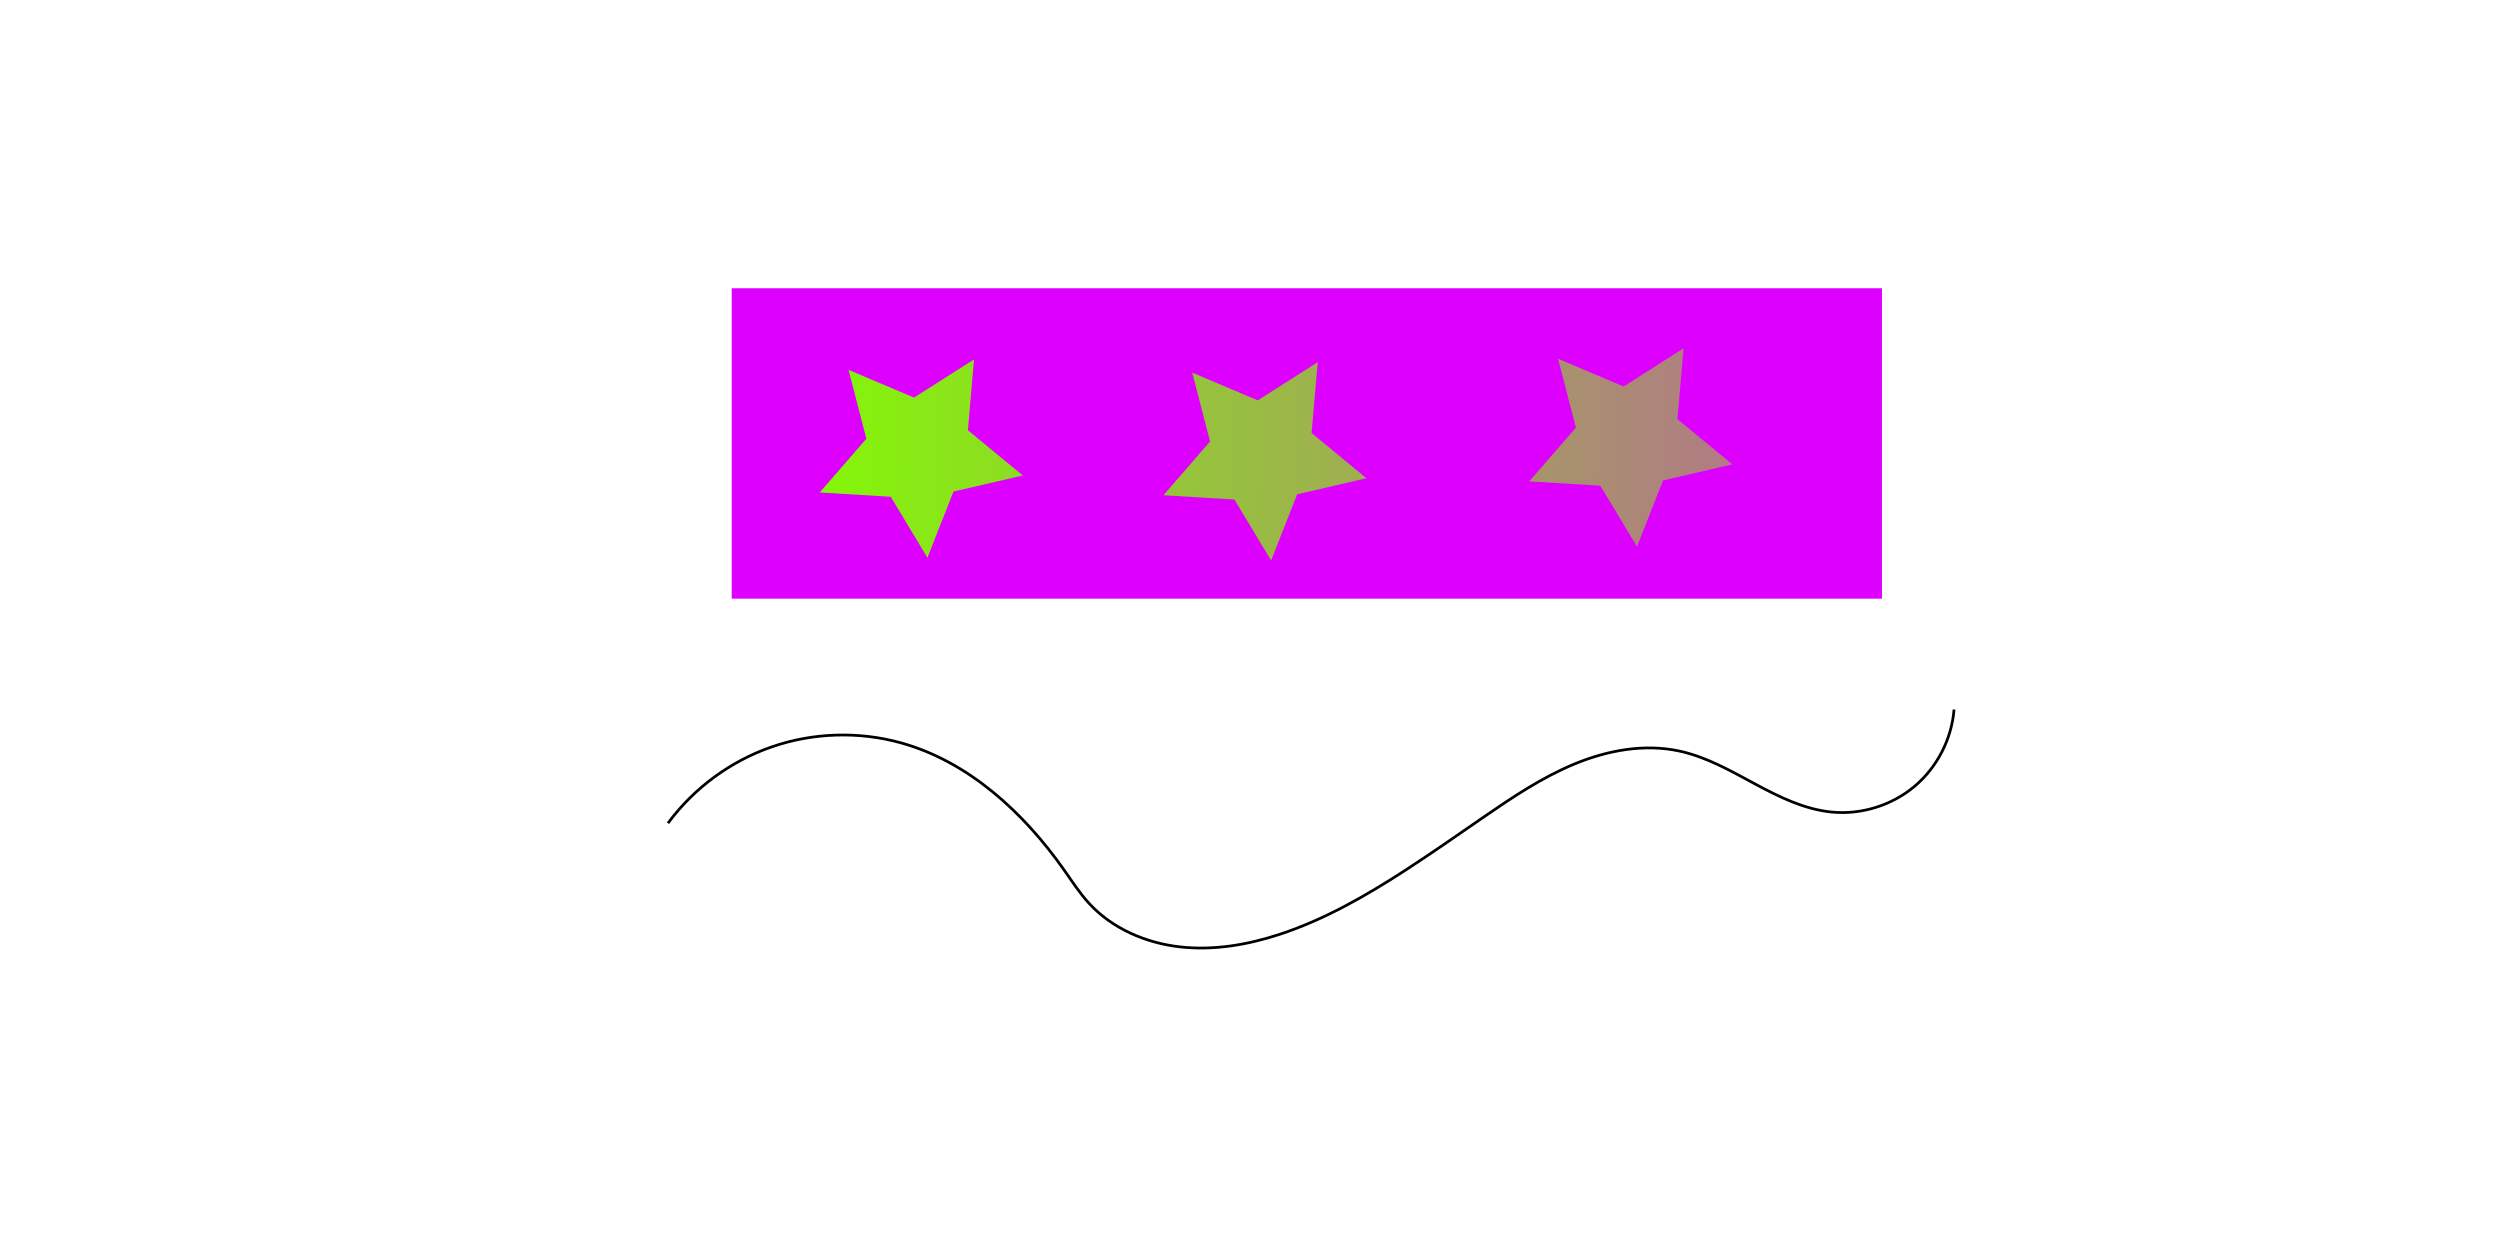 <?xml version="1.0" encoding="UTF-8" standalone="no"?>
<!-- Created with Inkscape (http://www.inkscape.org/) -->

<svg
   width="240mm"
   height="120mm"
   viewBox="0 0 240 120"
   version="1.1"
   id="svg8"
   inkscape:version="1.1.2 (b8e25be8, 2022-02-05)"
   sodipodi:docname="ktestnotefigure_1.svg"
   xmlns:inkscape="http://www.inkscape.org/namespaces/inkscape"
   xmlns:sodipodi="http://sodipodi.sourceforge.net/DTD/sodipodi-0.dtd"
   xmlns:xlink="http://www.w3.org/1999/xlink"
   xmlns="http://www.w3.org/2000/svg"
   xmlns:svg="http://www.w3.org/2000/svg"
   xmlns:rdf="http://www.w3.org/1999/02/22-rdf-syntax-ns#"
   xmlns:cc="http://creativecommons.org/ns#"
   xmlns:dc="http://purl.org/dc/elements/1.1/">
  <defs
     id="defs2">
    <inkscape:path-effect
       effect="spiro"
       id="path-effect1623"
       is_visible="true"
       lpeversion="1" />
    <linearGradient
       inkscape:collect="always"
       id="linearGradient1388">
      <stop
         style="stop-color:#81ff00;stop-opacity:1;"
         offset="0"
         id="stop1384" />
      <stop
         style="stop-color:#81ff00;stop-opacity:0;"
         offset="1"
         id="stop1386" />
    </linearGradient>
    <linearGradient
       inkscape:collect="always"
       xlink:href="#linearGradient1388"
       id="linearGradient1390"
       x1="62.345"
       y1="404"
       x2="741.164"
       y2="416.068"
       gradientUnits="userSpaceOnUse" />
    <linearGradient
       inkscape:collect="always"
       xlink:href="#linearGradient1388"
       id="linearGradient1392"
       x1="-70.402"
       y1="409.028"
       x2="608.417"
       y2="421.096"
       gradientUnits="userSpaceOnUse" />
    <linearGradient
       inkscape:collect="always"
       xlink:href="#linearGradient1388"
       id="linearGradient1394"
       x1="187.046"
       y1="405.005"
       x2="865.865"
       y2="417.073"
       gradientUnits="userSpaceOnUse" />
  </defs>
  <sodipodi:namedview
     id="base"
     pagecolor="#ffffff"
     bordercolor="#666666"
     borderopacity="1.0"
     inkscape:pageopacity="0.0"
     inkscape:pageshadow="2"
     inkscape:zoom="0.99437388"
     inkscape:cx="556.12885"
     inkscape:cy="226.77587"
     inkscape:document-units="mm"
     inkscape:current-layer="layer1"
     showgrid="false"
     showborder="true"
     width="200mm"
     showguides="true"
     inkscape:guide-bbox="true"
     inkscape:window-width="1385"
     inkscape:window-height="847"
     inkscape:window-x="55"
     inkscape:window-y="25"
     inkscape:window-maximized="0"
     inkscape:pagecheckerboard="0">
    <inkscape:grid
       type="xygrid"
       id="grid815"
       units="mm"
       spacingx="10"
       spacingy="10"
       empspacing="4"
       dotted="false" />
  </sodipodi:namedview>
  <g
     inkscape:label="Layer 1"
     inkscape:groupmode="layer"
     id="layer1"
     transform="translate(0,-177)">
    <rect
       style="fill:#dd00ff;fill-rule:evenodd;stroke-width:0.265;fill-opacity:1"
       id="rect30"
       width="110.423"
       height="29.801"
       x="70.245"
       y="204.672" />
    <path
       sodipodi:type="star"
       style="fill:url(#linearGradient1392);fill-rule:evenodd;fill-opacity:1"
       id="path54-4"
       inkscape:flatsided="false"
       sodipodi:sides="5"
       sodipodi:cx="247.39186"
       sodipodi:cy="275.55029"
       sodipodi:r1="38.805889"
       sodipodi:r2="19.402945"
       sodipodi:arg1="-1.0259324"
       sodipodi:arg2="-0.39761388"
       inkscape:rounded="0"
       inkscape:randomized="0"
       transform="matrix(0.265,0,0,0.265,90.735,146.207)"
       inkscape:transform-center-x="-0.2644766"
       inkscape:transform-center-y="0.72550247"
       d="m 267.505,242.364 -2.224,25.674 19.888,16.387 -25.104,5.819 -9.439,23.979 -13.291,-22.077 -25.722,-1.567 16.89,-19.463 -6.458,-24.947 23.73,10.049 z" />
    <path
       sodipodi:type="star"
       style="fill:url(#linearGradient1394);fill-rule:evenodd;fill-opacity:1"
       id="path54-8"
       inkscape:flatsided="false"
       sodipodi:sides="5"
       sodipodi:cx="247.39186"
       sodipodi:cy="275.55029"
       sodipodi:r1="38.805889"
       sodipodi:r2="19.402945"
       sodipodi:arg1="-1.0259324"
       sodipodi:arg2="-0.39761388"
       inkscape:rounded="0"
       inkscape:randomized="0"
       transform="matrix(0.265,0,0,0.265,22.618,147.272)"
       inkscape:transform-center-x="-0.2644766"
       inkscape:transform-center-y="0.72550247"
       d="m 267.505,242.364 -2.224,25.674 19.888,16.387 -25.104,5.819 -9.439,23.979 -13.291,-22.077 -25.722,-1.567 16.89,-19.463 -6.458,-24.947 23.73,10.049 z" />
    <path
       sodipodi:type="star"
       style="fill:url(#linearGradient1390);fill-rule:evenodd;fill-opacity:1"
       id="path54-5"
       inkscape:flatsided="false"
       sodipodi:sides="5"
       sodipodi:cx="247.39186"
       sodipodi:cy="275.55029"
       sodipodi:r1="38.805889"
       sodipodi:r2="19.402945"
       sodipodi:arg1="-1.0259324"
       sodipodi:arg2="-0.39761388"
       inkscape:rounded="0"
       inkscape:randomized="0"
       transform="matrix(0.265,0,0,0.265,55.612,147.538)"
       inkscape:transform-center-x="-0.2644766"
       inkscape:transform-center-y="0.72550247"
       d="m 267.505,242.364 -2.224,25.674 19.888,16.387 -25.104,5.819 -9.439,23.979 -13.291,-22.077 -25.722,-1.567 16.89,-19.463 -6.458,-24.947 23.73,10.049 z" />
    <path
       style="fill:none;stroke:#000000;stroke-width:0.265px;stroke-linecap:butt;stroke-linejoin:miter;stroke-opacity:1"
       d="m 64.125,256.026 c 2.488,-3.371 6.016,-5.964 9.976,-7.331 3.96,-1.367 8.336,-1.504 12.374,-0.386 6.524,1.807 11.807,6.7 15.699,12.24 0.765,1.09 1.492,2.215 2.395,3.193 2.223,2.408 5.427,3.782 8.683,4.155 3.256,0.373 6.566,-0.197 9.677,-1.228 4.267,-1.414 8.202,-3.675 11.974,-6.12 2.518,-1.633 4.978,-3.354 7.45,-5.056 2.82,-1.941 5.683,-3.872 8.85,-5.173 3.167,-1.301 6.696,-1.943 10.042,-1.213 2.581,0.563 4.914,1.902 7.241,3.153 2.327,1.251 4.763,2.453 7.393,2.701 2.825,0.266 5.743,-0.645 7.915,-2.471 2.172,-1.826 3.57,-4.545 3.793,-7.374"
       id="path1621"
       inkscape:path-effect="#path-effect1623"
       inkscape:original-d="m 64.125359,256.02586 c 4.694225,-8.71785 3.11217,-7.89447 22.350749,-7.71633 5.24202,0.0485 13.072635,9.32969 15.698732,12.23969 0.89132,0.98769 1.25952,2.49923 2.39473,3.19297 4.68996,2.86608 13.36912,4.18883 18.35954,2.92688 4.34552,-1.09887 8.08845,-3.88454 11.97362,-6.11985 2.60137,-1.49668 4.84201,-3.57083 7.45024,-5.05552 5.63774,-3.20917 12.09191,-6.60528 18.89171,-6.38593 8.57273,0.27654 6.69393,3.64808 14.63441,5.85377 9.72456,2.70126 10.94665,-2.23605 11.70754,-9.84498" />
  </g>
</svg>
